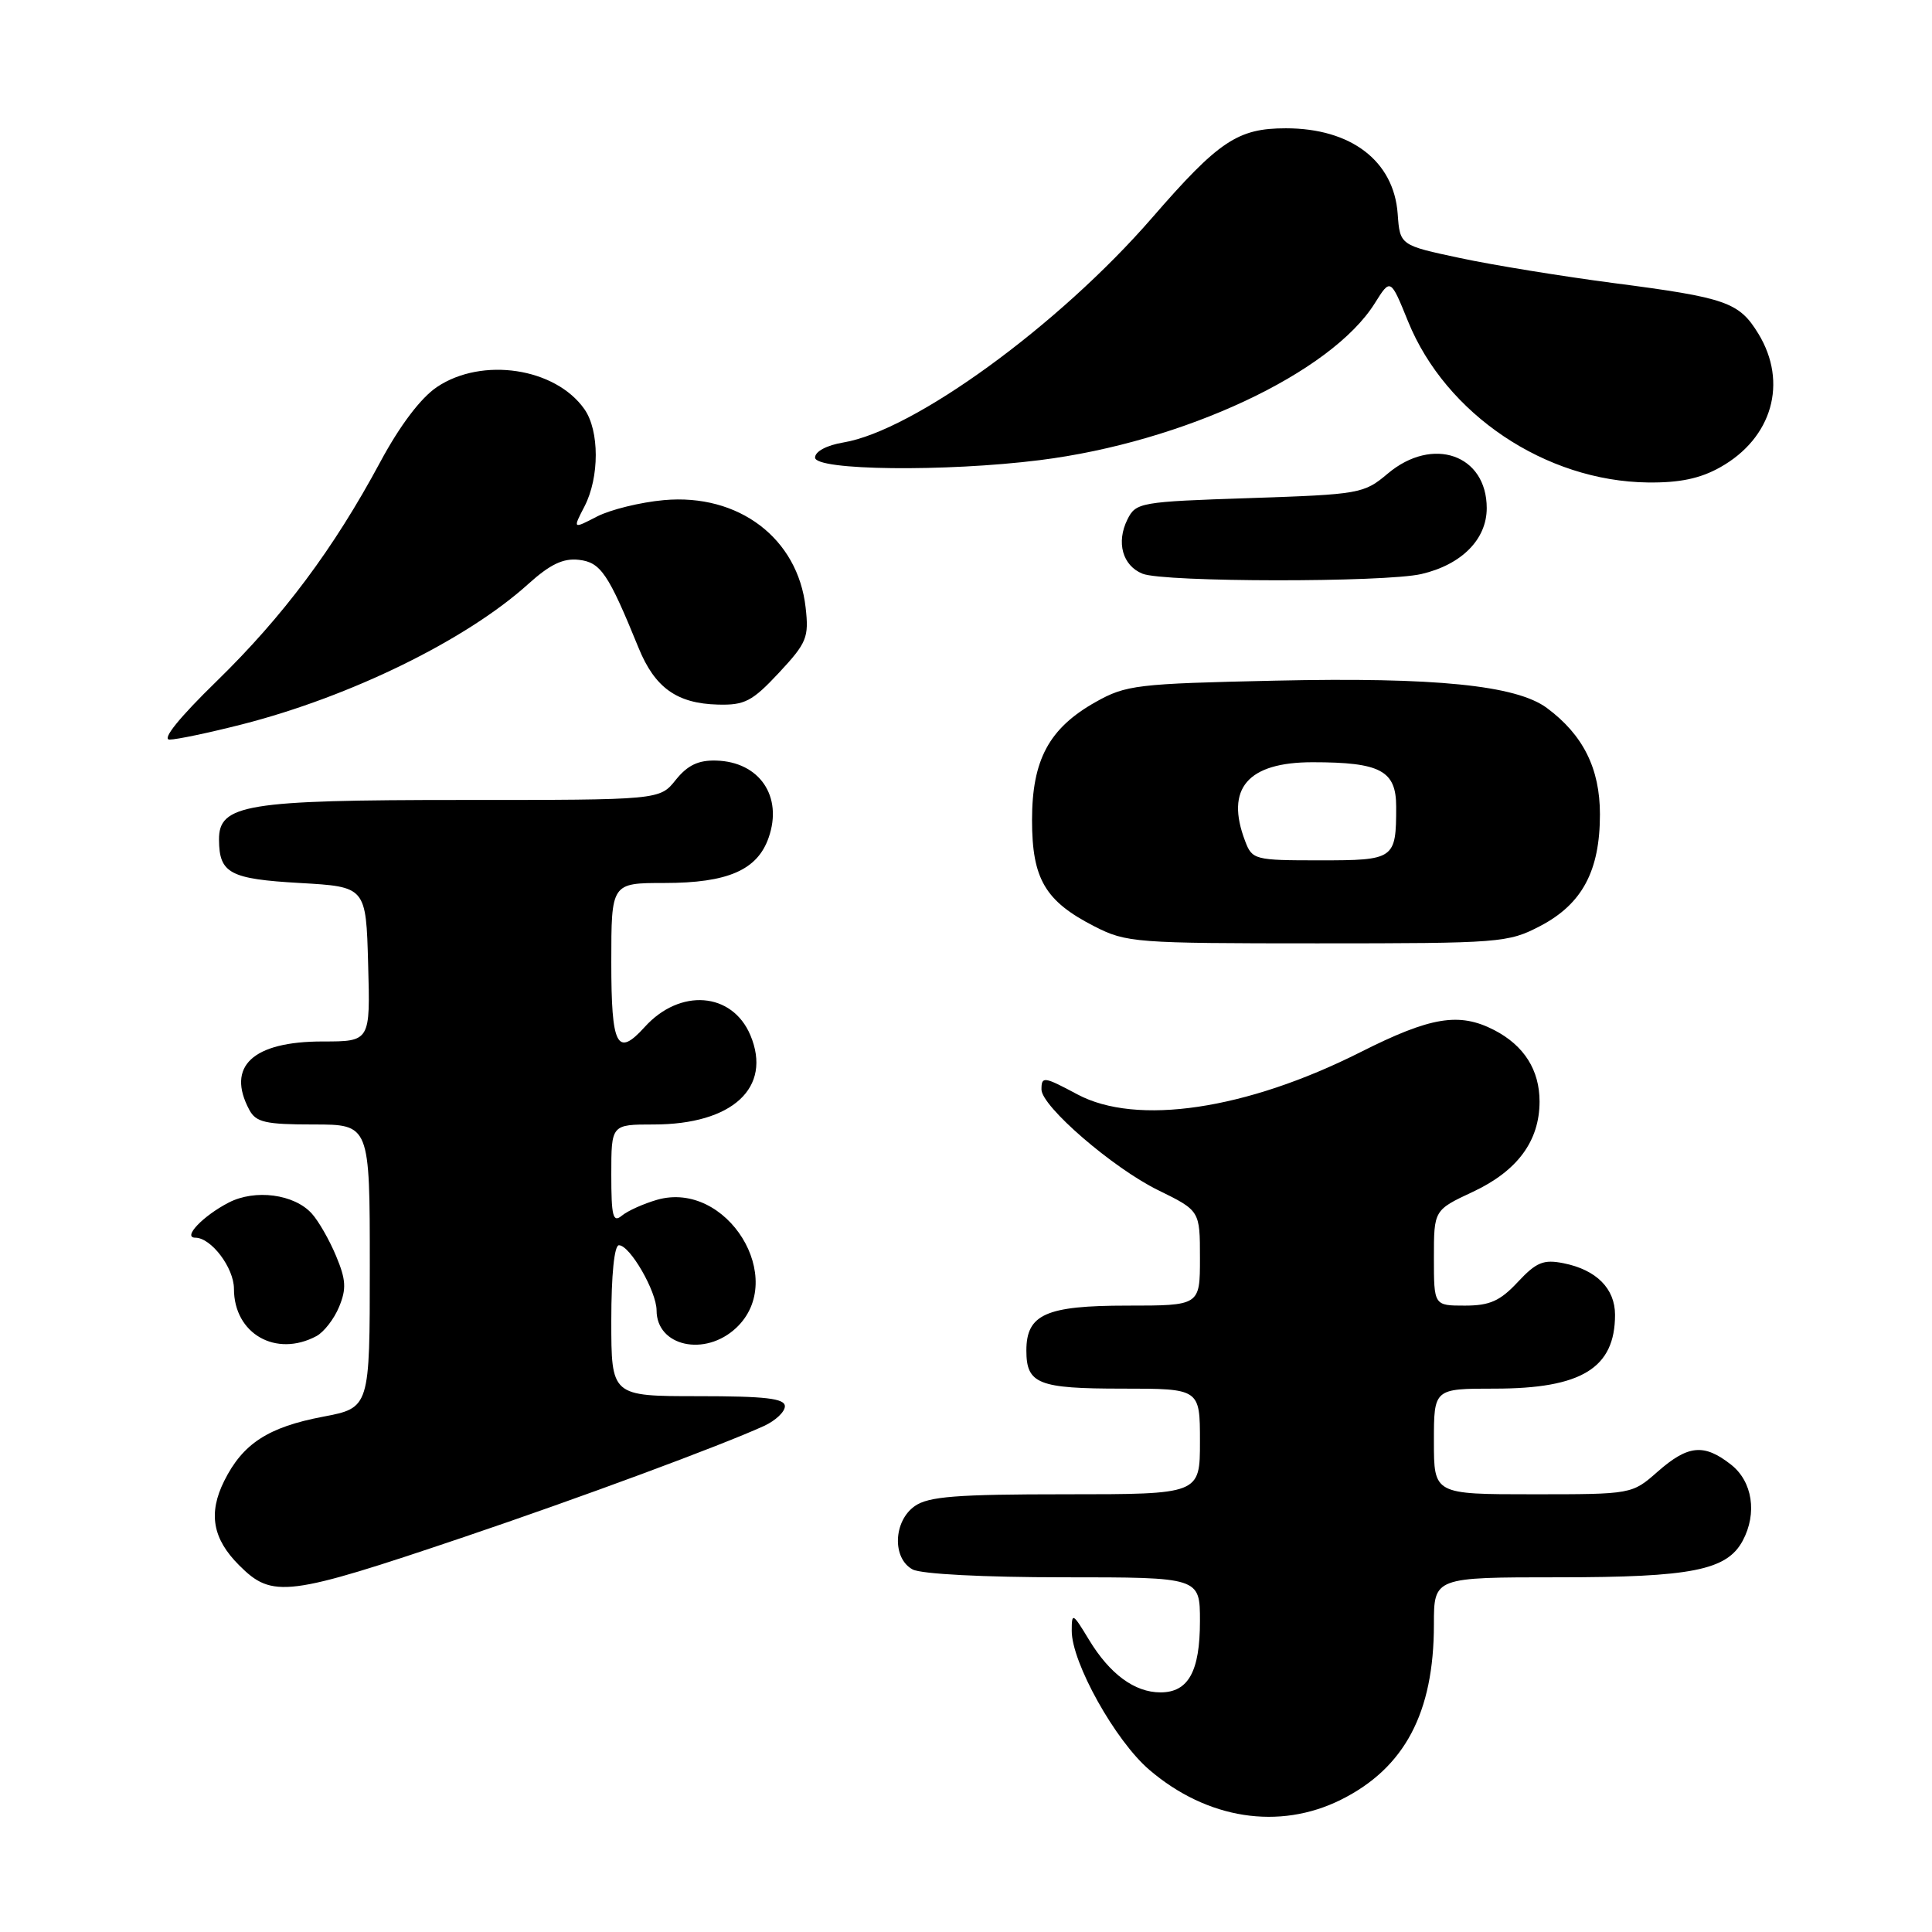 <?xml version="1.0" encoding="UTF-8" standalone="no"?>
<!DOCTYPE svg PUBLIC "-//W3C//DTD SVG 1.1//EN" "http://www.w3.org/Graphics/SVG/1.1/DTD/svg11.dtd" >
<svg xmlns="http://www.w3.org/2000/svg" xmlns:xlink="http://www.w3.org/1999/xlink" version="1.1" viewBox="0 0 256 256">
 <g >
 <path fill="currentColor"
d=" M 177.69 238.47 C 186.12 234.27 190.00 226.95 190.00 215.26 C 190.00 209.00 190.00 209.00 206.53 209.00 C 224.14 209.00 228.82 208.07 230.92 204.15 C 232.86 200.52 232.22 196.31 229.37 194.07 C 225.79 191.26 223.68 191.46 219.65 195.00 C 216.24 198.00 216.24 198.00 203.12 198.00 C 190.00 198.00 190.00 198.00 190.00 191.00 C 190.00 184.00 190.00 184.00 198.05 184.00 C 209.56 184.00 214.00 181.28 214.00 174.22 C 214.00 170.74 211.53 168.26 207.20 167.39 C 204.52 166.85 203.58 167.24 201.11 169.88 C 198.77 172.39 197.40 173.00 194.10 173.00 C 190.00 173.00 190.00 173.00 190.00 166.67 C 190.00 160.34 190.00 160.34 195.17 157.92 C 201.06 155.16 203.99 151.20 204.00 145.97 C 204.00 141.78 201.95 138.54 197.99 136.49 C 193.35 134.10 189.58 134.72 180.26 139.42 C 165.12 147.05 150.59 149.21 142.74 145.00 C 138.31 142.63 138.00 142.59 138.00 144.36 C 138.00 146.59 147.45 154.75 153.43 157.69 C 159.00 160.42 159.00 160.42 159.00 166.71 C 159.00 173.00 159.00 173.00 149.33 173.00 C 138.59 173.00 136.00 174.16 136.00 178.95 C 136.00 183.38 137.56 184.00 148.70 184.00 C 159.00 184.00 159.00 184.00 159.00 191.00 C 159.00 198.00 159.00 198.00 141.22 198.00 C 126.75 198.00 123.03 198.29 121.22 199.56 C 118.37 201.55 118.20 206.50 120.93 207.96 C 122.06 208.57 130.39 209.00 140.93 209.00 C 159.00 209.00 159.00 209.00 159.00 214.81 C 159.00 221.48 157.46 224.25 153.77 224.25 C 150.34 224.25 147.04 221.82 144.28 217.25 C 142.13 213.70 142.01 213.64 142.01 216.09 C 142.00 220.29 147.78 230.66 152.29 234.51 C 159.94 241.06 169.50 242.55 177.69 238.47 Z  M 61.50 203.66 C 76.88 198.46 95.49 191.57 101.25 188.94 C 102.76 188.24 104.00 187.08 104.00 186.34 C 104.00 185.30 101.44 185.00 92.50 185.00 C 81.00 185.00 81.00 185.00 81.00 175.00 C 81.00 168.90 81.40 165.00 82.01 165.00 C 83.47 165.00 86.99 171.11 87.00 173.63 C 87.00 178.41 93.43 179.82 97.55 175.95 C 104.45 169.47 96.32 156.33 87.06 158.98 C 85.27 159.50 83.17 160.44 82.40 161.08 C 81.22 162.06 81.00 161.19 81.00 155.62 C 81.00 149.00 81.00 149.00 86.60 149.00 C 97.06 149.00 102.35 144.12 99.43 137.17 C 97.02 131.45 90.10 130.91 85.42 136.09 C 81.76 140.13 81.00 138.65 81.00 127.50 C 81.00 117.00 81.00 117.00 88.05 117.00 C 96.42 117.00 100.36 115.29 101.85 110.99 C 103.76 105.53 100.64 100.94 94.90 100.78 C 92.53 100.71 91.10 101.40 89.54 103.34 C 87.42 106.00 87.42 106.00 61.16 106.00 C 32.57 106.00 28.98 106.59 29.02 111.28 C 29.05 115.72 30.45 116.47 39.71 117.00 C 48.50 117.50 48.50 117.50 48.78 127.75 C 49.07 138.00 49.07 138.00 42.76 138.00 C 33.48 138.00 29.95 141.30 33.04 147.07 C 33.92 148.71 35.18 149.00 41.54 149.00 C 49.00 149.00 49.00 149.00 49.00 167.77 C 49.00 186.54 49.00 186.54 42.81 187.72 C 35.53 189.10 32.17 191.29 29.71 196.23 C 27.57 200.52 28.17 203.90 31.68 207.40 C 36.10 211.83 38.05 211.58 61.50 203.66 Z  M 41.93 177.04 C 42.92 176.51 44.27 174.77 44.93 173.17 C 45.92 170.78 45.85 169.57 44.53 166.42 C 43.65 164.30 42.20 161.78 41.32 160.81 C 38.99 158.22 33.80 157.54 30.30 159.35 C 26.89 161.11 24.14 164.00 25.88 164.00 C 27.98 164.00 31.00 167.99 31.00 170.78 C 31.00 176.73 36.56 179.91 41.93 177.04 Z  M 204.09 122.70 C 209.65 119.79 212.00 115.40 212.00 107.90 C 212.00 101.83 209.77 97.37 204.97 93.81 C 200.90 90.80 190.20 89.72 168.98 90.19 C 150.63 90.59 149.20 90.76 145.18 93.02 C 139.01 96.49 136.75 100.67 136.75 108.66 C 136.75 116.46 138.48 119.41 145.02 122.75 C 149.24 124.91 150.46 125.00 174.55 125.00 C 198.85 125.00 199.83 124.92 204.09 122.70 Z  M 32.08 95.98 C 46.48 92.30 61.80 84.79 69.99 77.39 C 72.88 74.78 74.63 73.94 76.70 74.18 C 79.60 74.51 80.60 75.99 84.62 85.86 C 86.77 91.13 89.70 93.22 95.11 93.36 C 98.67 93.46 99.67 92.94 103.21 89.15 C 106.91 85.18 107.20 84.46 106.75 80.50 C 105.72 71.32 97.87 65.37 87.96 66.27 C 84.86 66.55 80.88 67.53 79.11 68.44 C 75.89 70.11 75.89 70.11 77.45 67.10 C 79.44 63.25 79.44 57.07 77.44 54.22 C 73.59 48.73 63.88 47.27 57.90 51.28 C 55.75 52.73 52.99 56.37 50.39 61.21 C 44.20 72.73 37.53 81.65 28.72 90.25 C 23.75 95.09 21.40 98.00 22.47 98.00 C 23.40 98.00 27.73 97.09 32.08 95.98 Z  M 188.35 76.06 C 193.67 74.82 197.00 71.47 197.00 67.33 C 197.00 60.24 189.84 57.74 183.89 62.75 C 180.72 65.42 180.20 65.51 165.59 66.00 C 151.07 66.48 150.51 66.58 149.39 68.83 C 147.88 71.87 148.74 74.95 151.39 76.02 C 154.21 77.16 183.48 77.19 188.35 76.06 Z  M 227.95 61.91 C 234.84 58.04 236.93 50.68 233.00 44.23 C 230.44 40.04 228.77 39.45 213.83 37.51 C 207.05 36.62 197.90 35.14 193.50 34.20 C 185.50 32.50 185.50 32.50 185.20 28.33 C 184.69 21.33 179.02 17.00 170.39 17.00 C 164.00 17.00 161.50 18.67 152.63 28.89 C 140.28 43.11 121.07 57.08 111.75 58.63 C 109.54 59.00 108.00 59.82 108.00 60.63 C 108.00 62.34 125.28 62.54 137.78 60.97 C 156.83 58.58 176.39 49.42 182.17 40.18 C 184.25 36.86 184.25 36.86 186.58 42.60 C 191.58 54.90 204.80 63.77 218.36 63.93 C 222.56 63.98 225.29 63.41 227.95 61.91 Z  M 164.98 111.43 C 162.33 104.48 165.32 101.00 173.93 101.00 C 182.92 101.00 185.00 102.11 185.00 106.89 C 185.00 113.86 184.80 114.00 174.87 114.00 C 166.22 114.00 165.92 113.92 164.98 111.43 Z "/>
</g>
</svg>